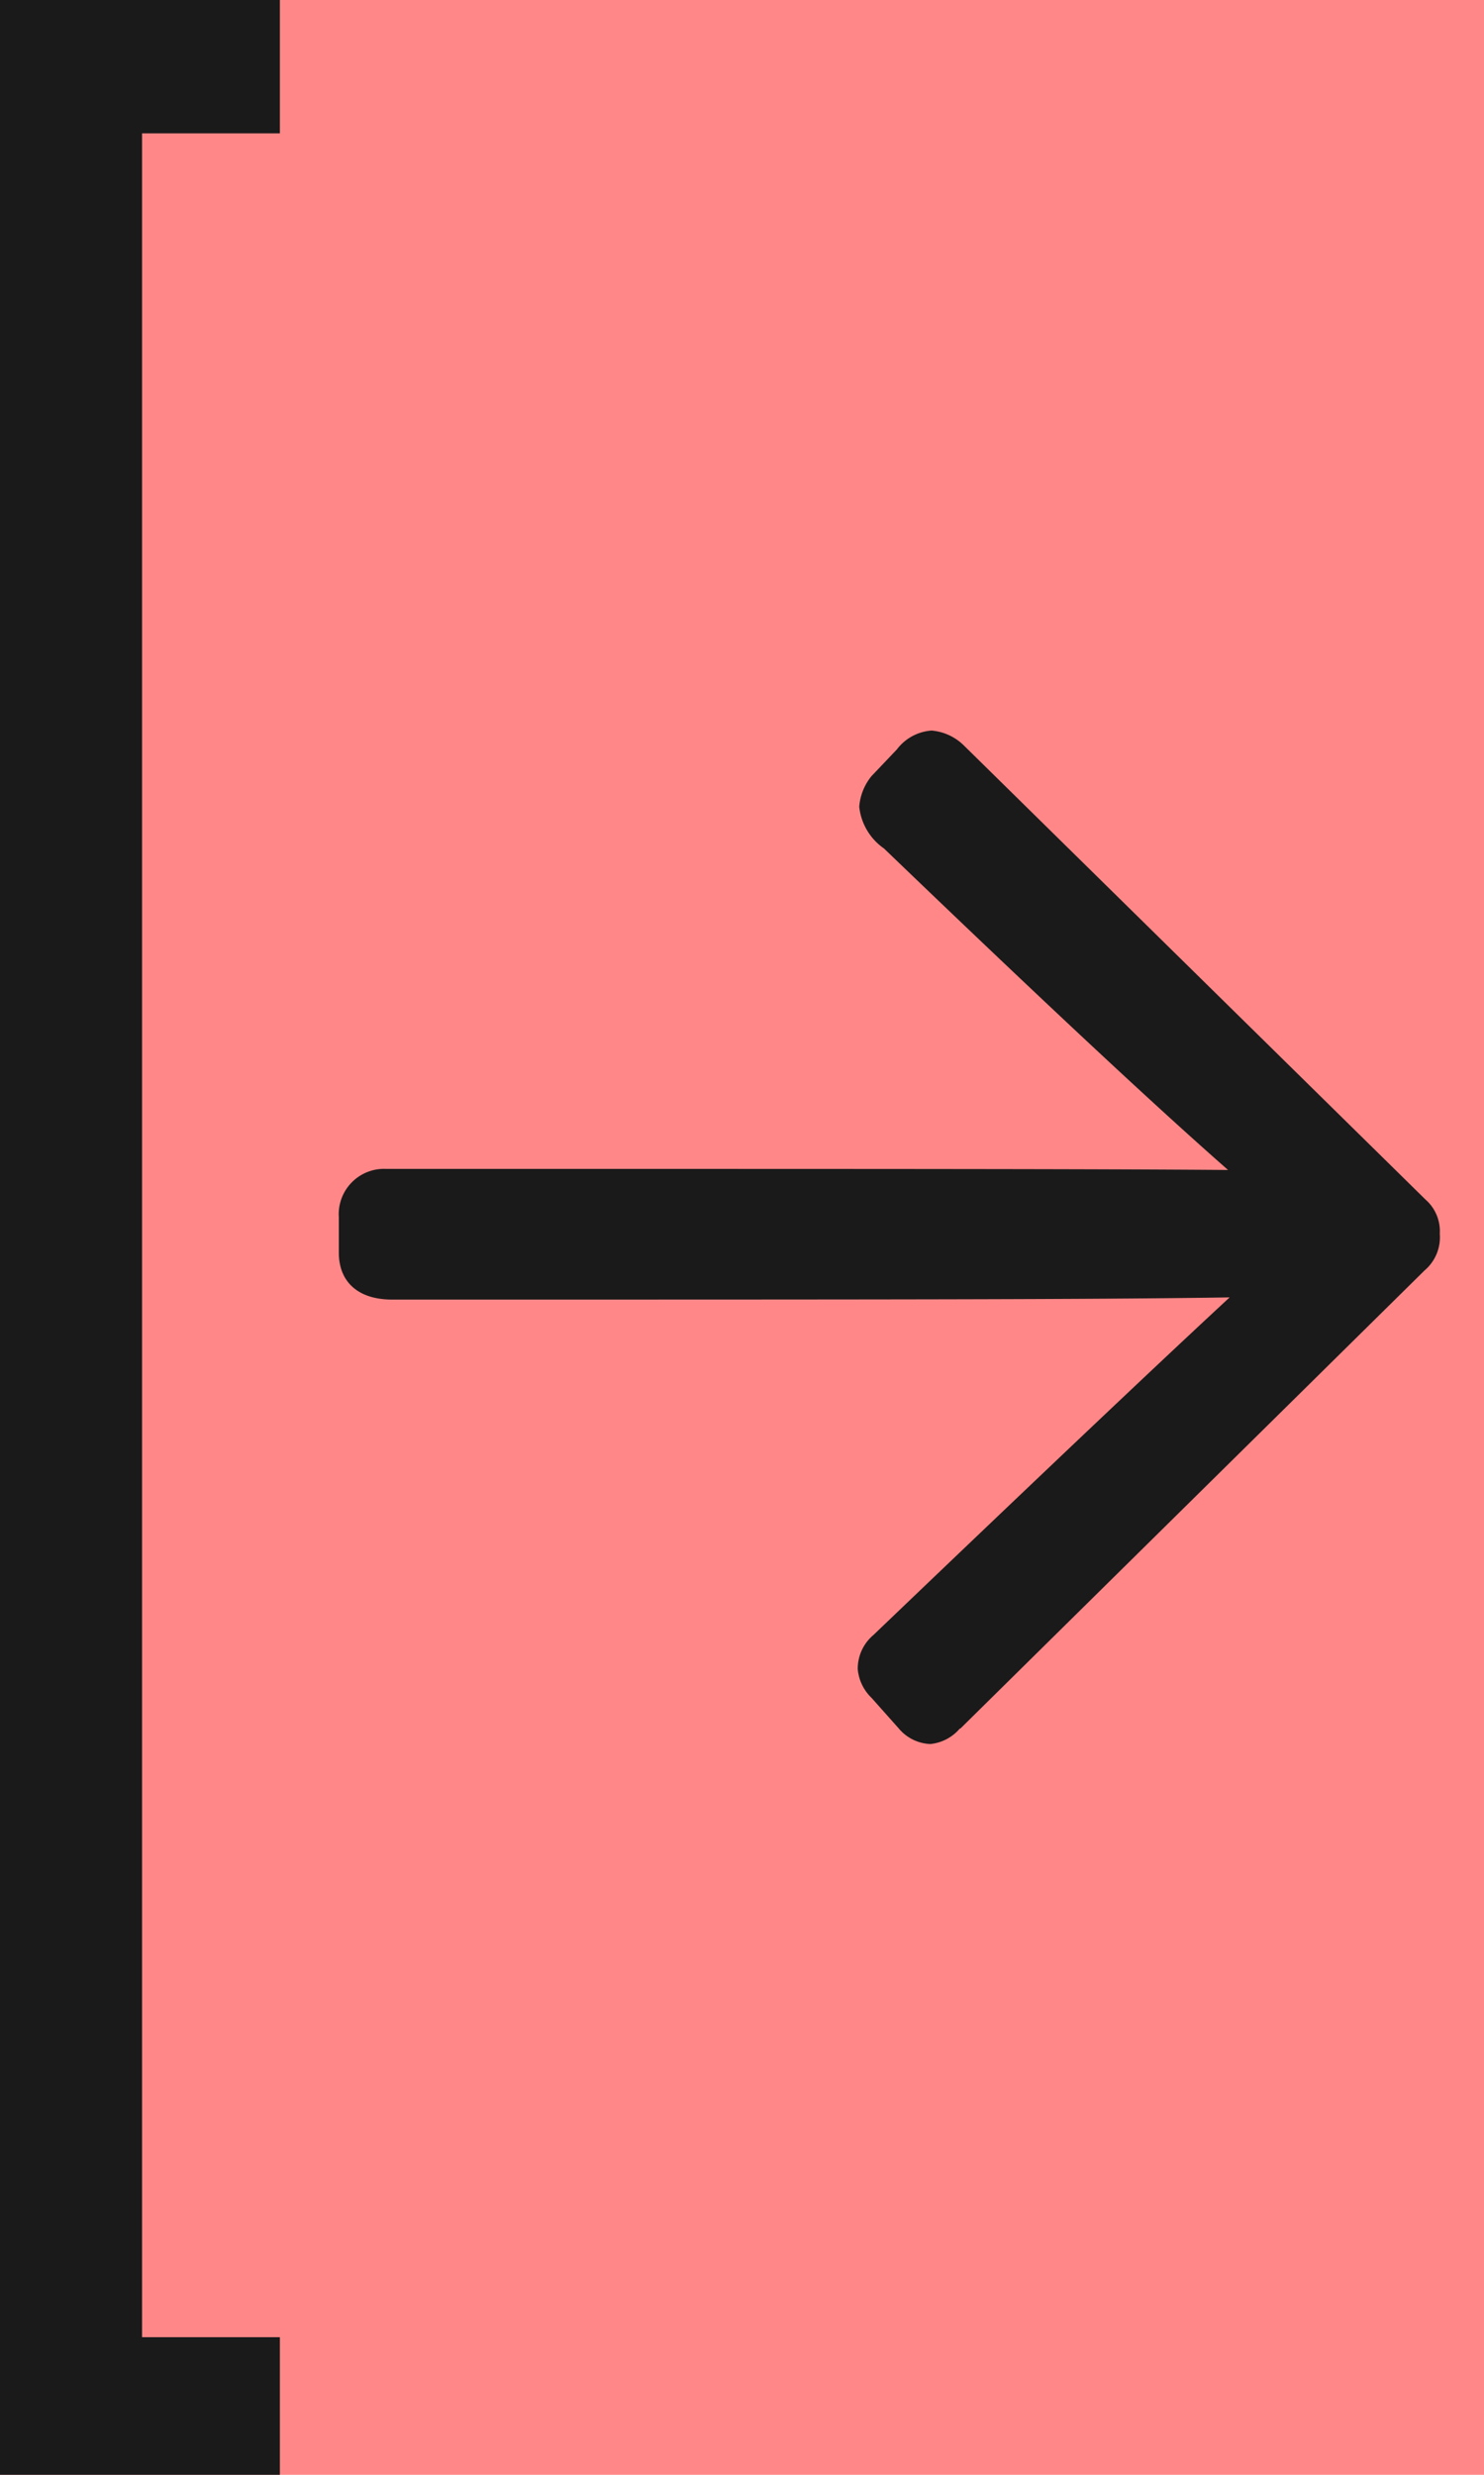 <svg xmlns="http://www.w3.org/2000/svg" width="15" height="25" viewBox="0 0 15 25">

  <rect id="Rectangle_18820" data-name="Rectangle 18820" width="15" height="25" fill="#ff8787"
    />
  <g id="Group_9472" data-name="Group 9472" transform="translate(-1345.493 -378.999)">
    <path id="Path_4494" data-name="Path 4494" d="M44.391,24.233l4.694-4.63a.438.438,0,0,0,.153-.369.424.424,0,0,0-.144-.346L44.427,14.3a.529.529,0,0,0-.325-.15.481.481,0,0,0-.351.19l-.255.268-.009.011a.556.556,0,0,0-.117.3.589.589,0,0,0,.25.422c2.1,2.018,3.024,2.849,3.478,3.248-1.435-.011-3.25-.011-8.51-.011a.458.458,0,0,0-.478.489v.357c0,.3.2.474.537.474,5.1,0,7.054,0,8.467-.022-.432.4-1.319,1.228-3.6,3.41a.445.445,0,0,0-.159.346.459.459,0,0,0,.139.289l.275.309a.44.44,0,0,0,.319.158.451.451,0,0,0,.3-.158" transform="translate(1310.808 372.229)" fill="#1a1a1a"/>
    <path id="Path_4495" data-name="Path 4495" d="M34.384,25V23.61H32.991V1.347h1.393V0H31.555V25Z" transform="translate(1313.938 378.999)" fill="#1a1a1a"/>
  </g>
</svg>

